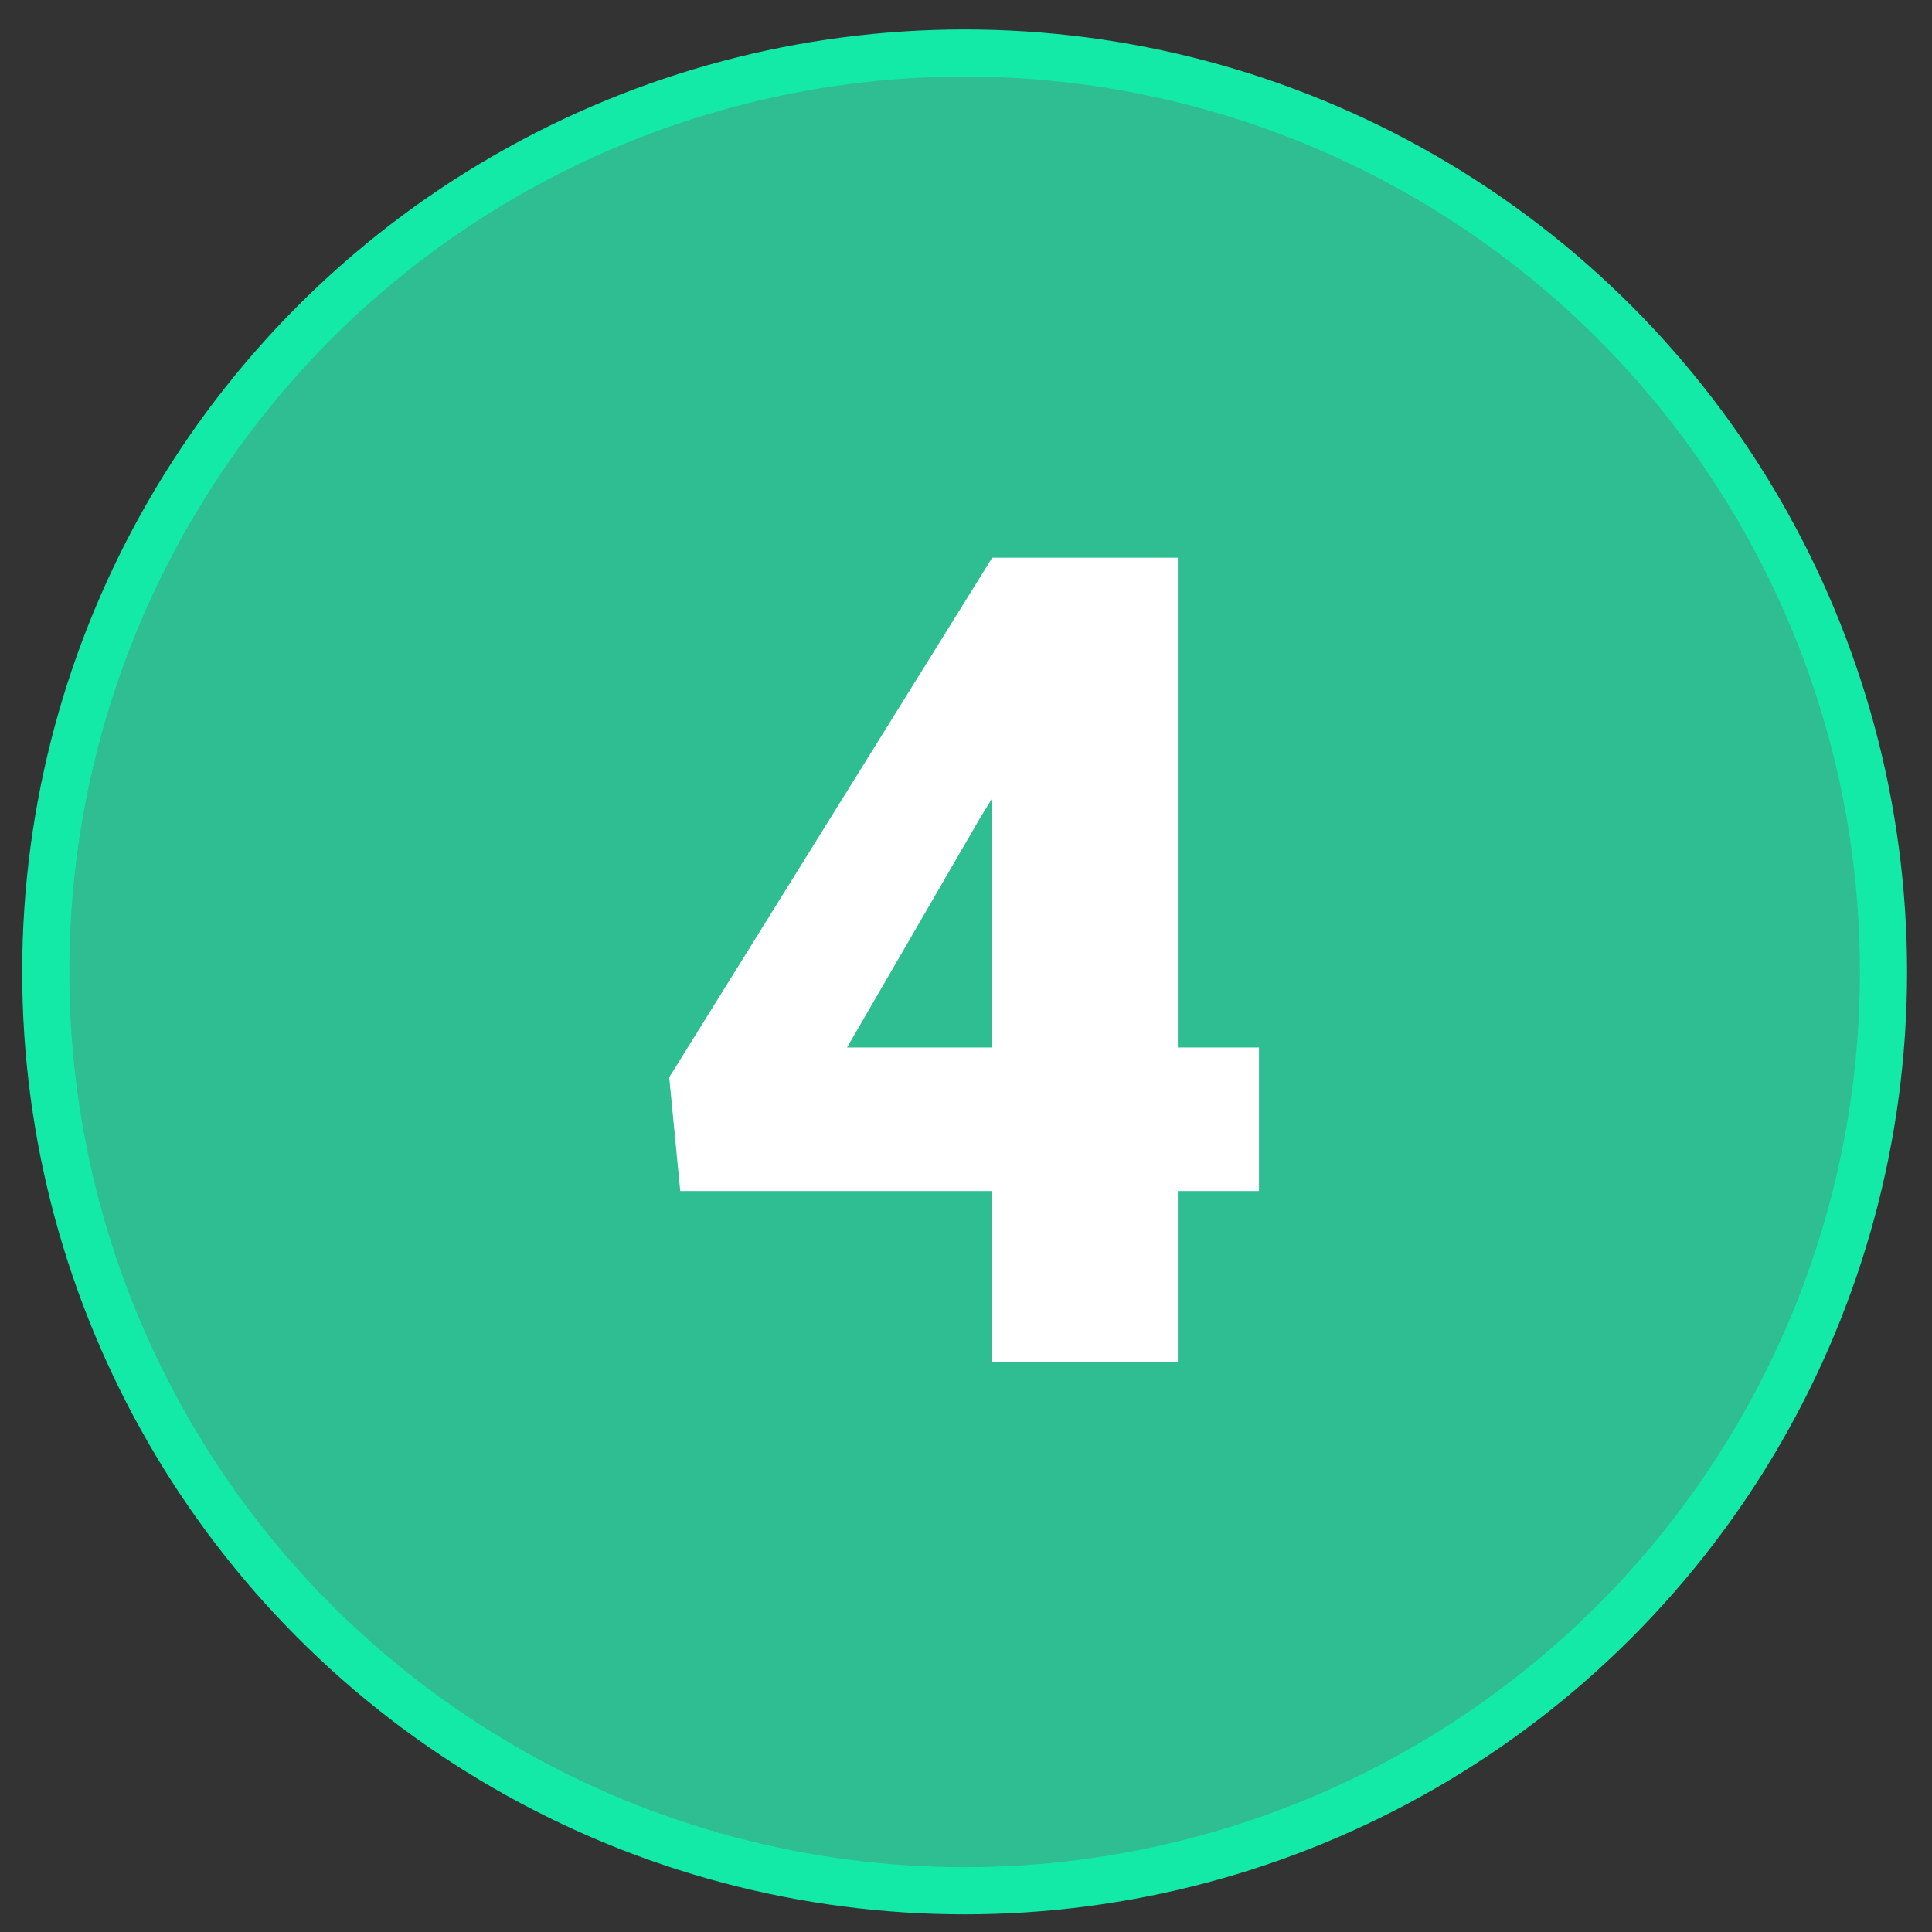 <svg width="41" height="41" viewBox="0 0 41 41" fill="none" xmlns="http://www.w3.org/2000/svg">
<rect x="0" y="0" width="41" height="41" fill="#333333" stroke="none"/>
<circle cx="20.471" cy="20.625" r="19.5" fill="#2FBE92" stroke="#13EAA8"/>
<path d="M26.717 22.23V25.276H14.436L14.202 22.862L21.057 11.835H24.174L20.788 17.378L17.975 22.23H26.717ZM24.995 11.835V28.898H21.045V11.835H24.995Z" fill="white"/>
</svg>
